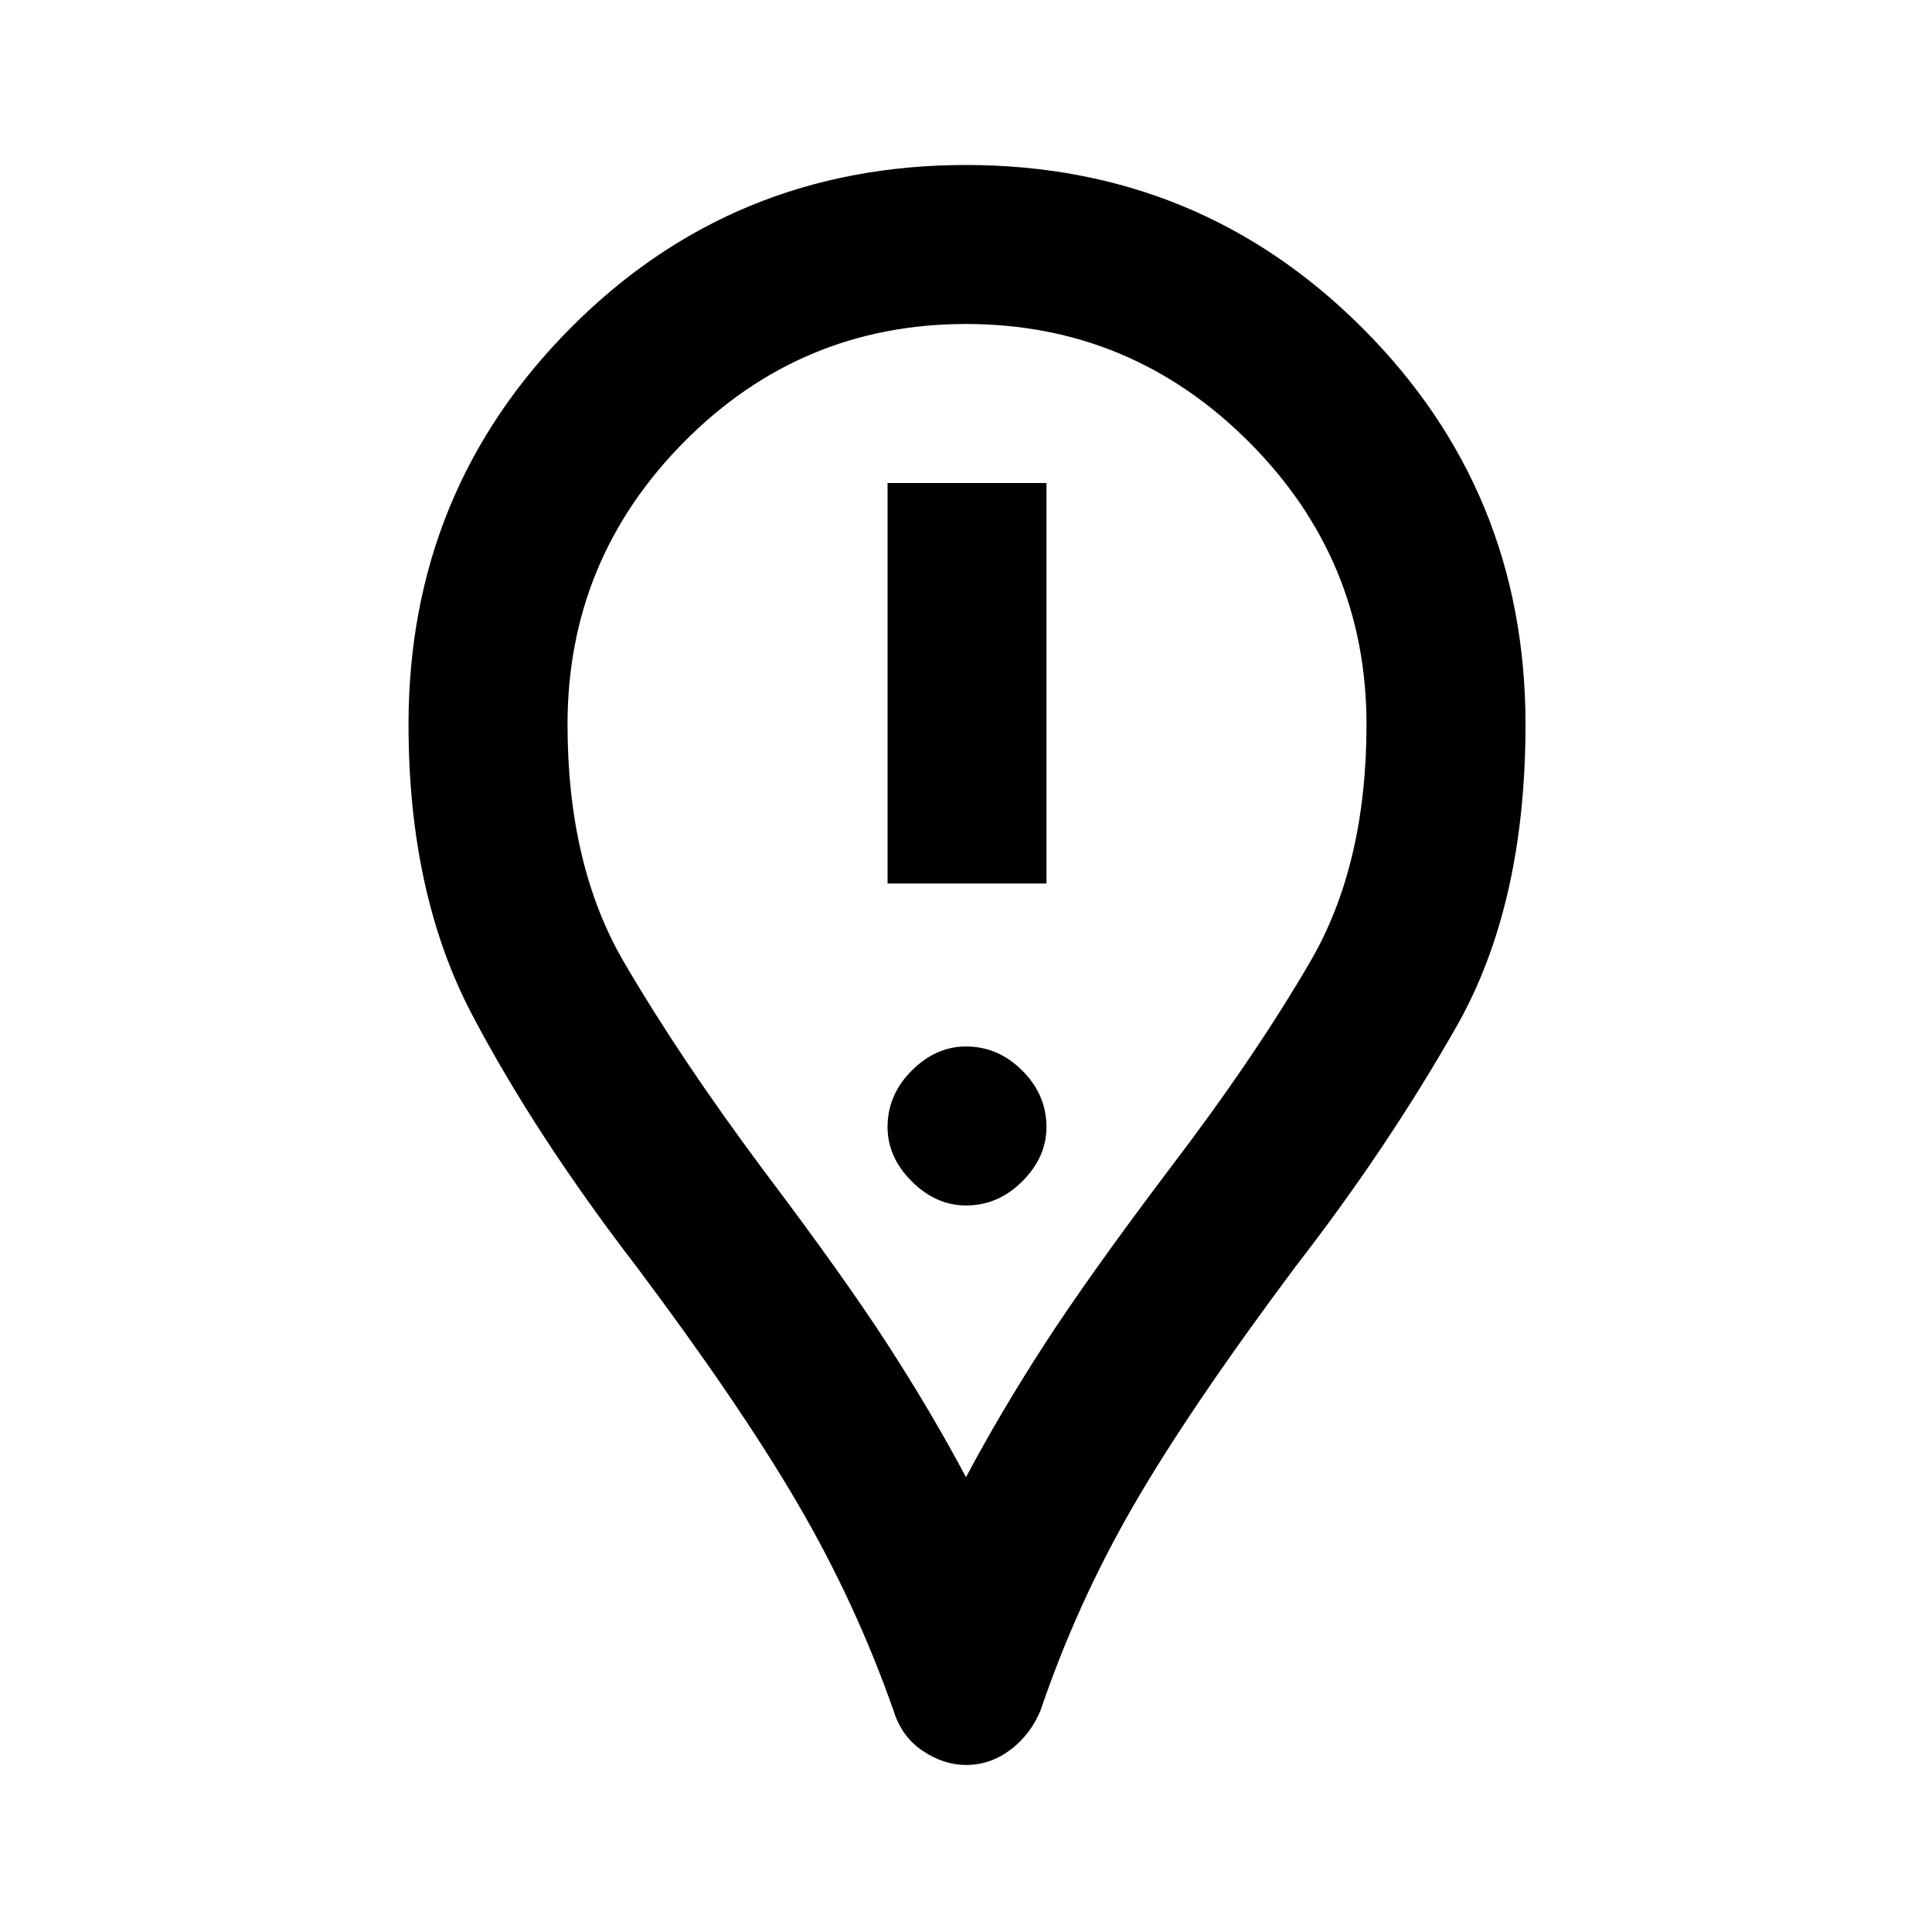 <svg xmlns="http://www.w3.org/2000/svg" height="20" width="20"><path d="M9.188 9.146H10.833V5H9.188ZM10 12.479Q10.333 12.479 10.583 12.229Q10.833 11.979 10.833 11.667Q10.833 11.333 10.583 11.083Q10.333 10.833 10 10.833Q9.688 10.833 9.438 11.083Q9.188 11.333 9.188 11.667Q9.188 11.979 9.438 12.229Q9.688 12.479 10 12.479ZM10 18.271Q9.771 18.271 9.552 18.125Q9.333 17.979 9.25 17.708Q8.854 16.583 8.25 15.552Q7.646 14.521 6.583 13.104Q5.542 11.75 4.885 10.5Q4.229 9.25 4.229 7.5Q4.229 5.083 5.906 3.396Q7.583 1.708 10 1.708Q12.417 1.708 14.104 3.396Q15.792 5.083 15.792 7.5Q15.792 9.375 15.073 10.635Q14.354 11.896 13.417 13.104Q12.312 14.583 11.729 15.594Q11.146 16.604 10.771 17.708Q10.667 17.958 10.458 18.115Q10.25 18.271 10 18.271ZM10 15.292Q10.354 14.625 10.812 13.917Q11.271 13.208 12.104 12.104Q12.979 10.958 13.562 9.958Q14.146 8.958 14.146 7.5Q14.146 5.792 12.927 4.573Q11.708 3.354 10 3.354Q8.292 3.354 7.083 4.573Q5.875 5.792 5.875 7.5Q5.875 8.958 6.458 9.958Q7.042 10.958 7.896 12.104Q8.729 13.208 9.188 13.917Q9.646 14.625 10 15.292ZM10 7.5Q10 7.5 10 7.5Q10 7.5 10 7.5Q10 7.5 10 7.5Q10 7.5 10 7.5Q10 7.5 10 7.5Q10 7.5 10 7.5Q10 7.5 10 7.5Q10 7.5 10 7.5Q10 7.5 10 7.5Q10 7.5 10 7.5Q10 7.5 10 7.5Q10 7.5 10 7.5Z"/></svg>